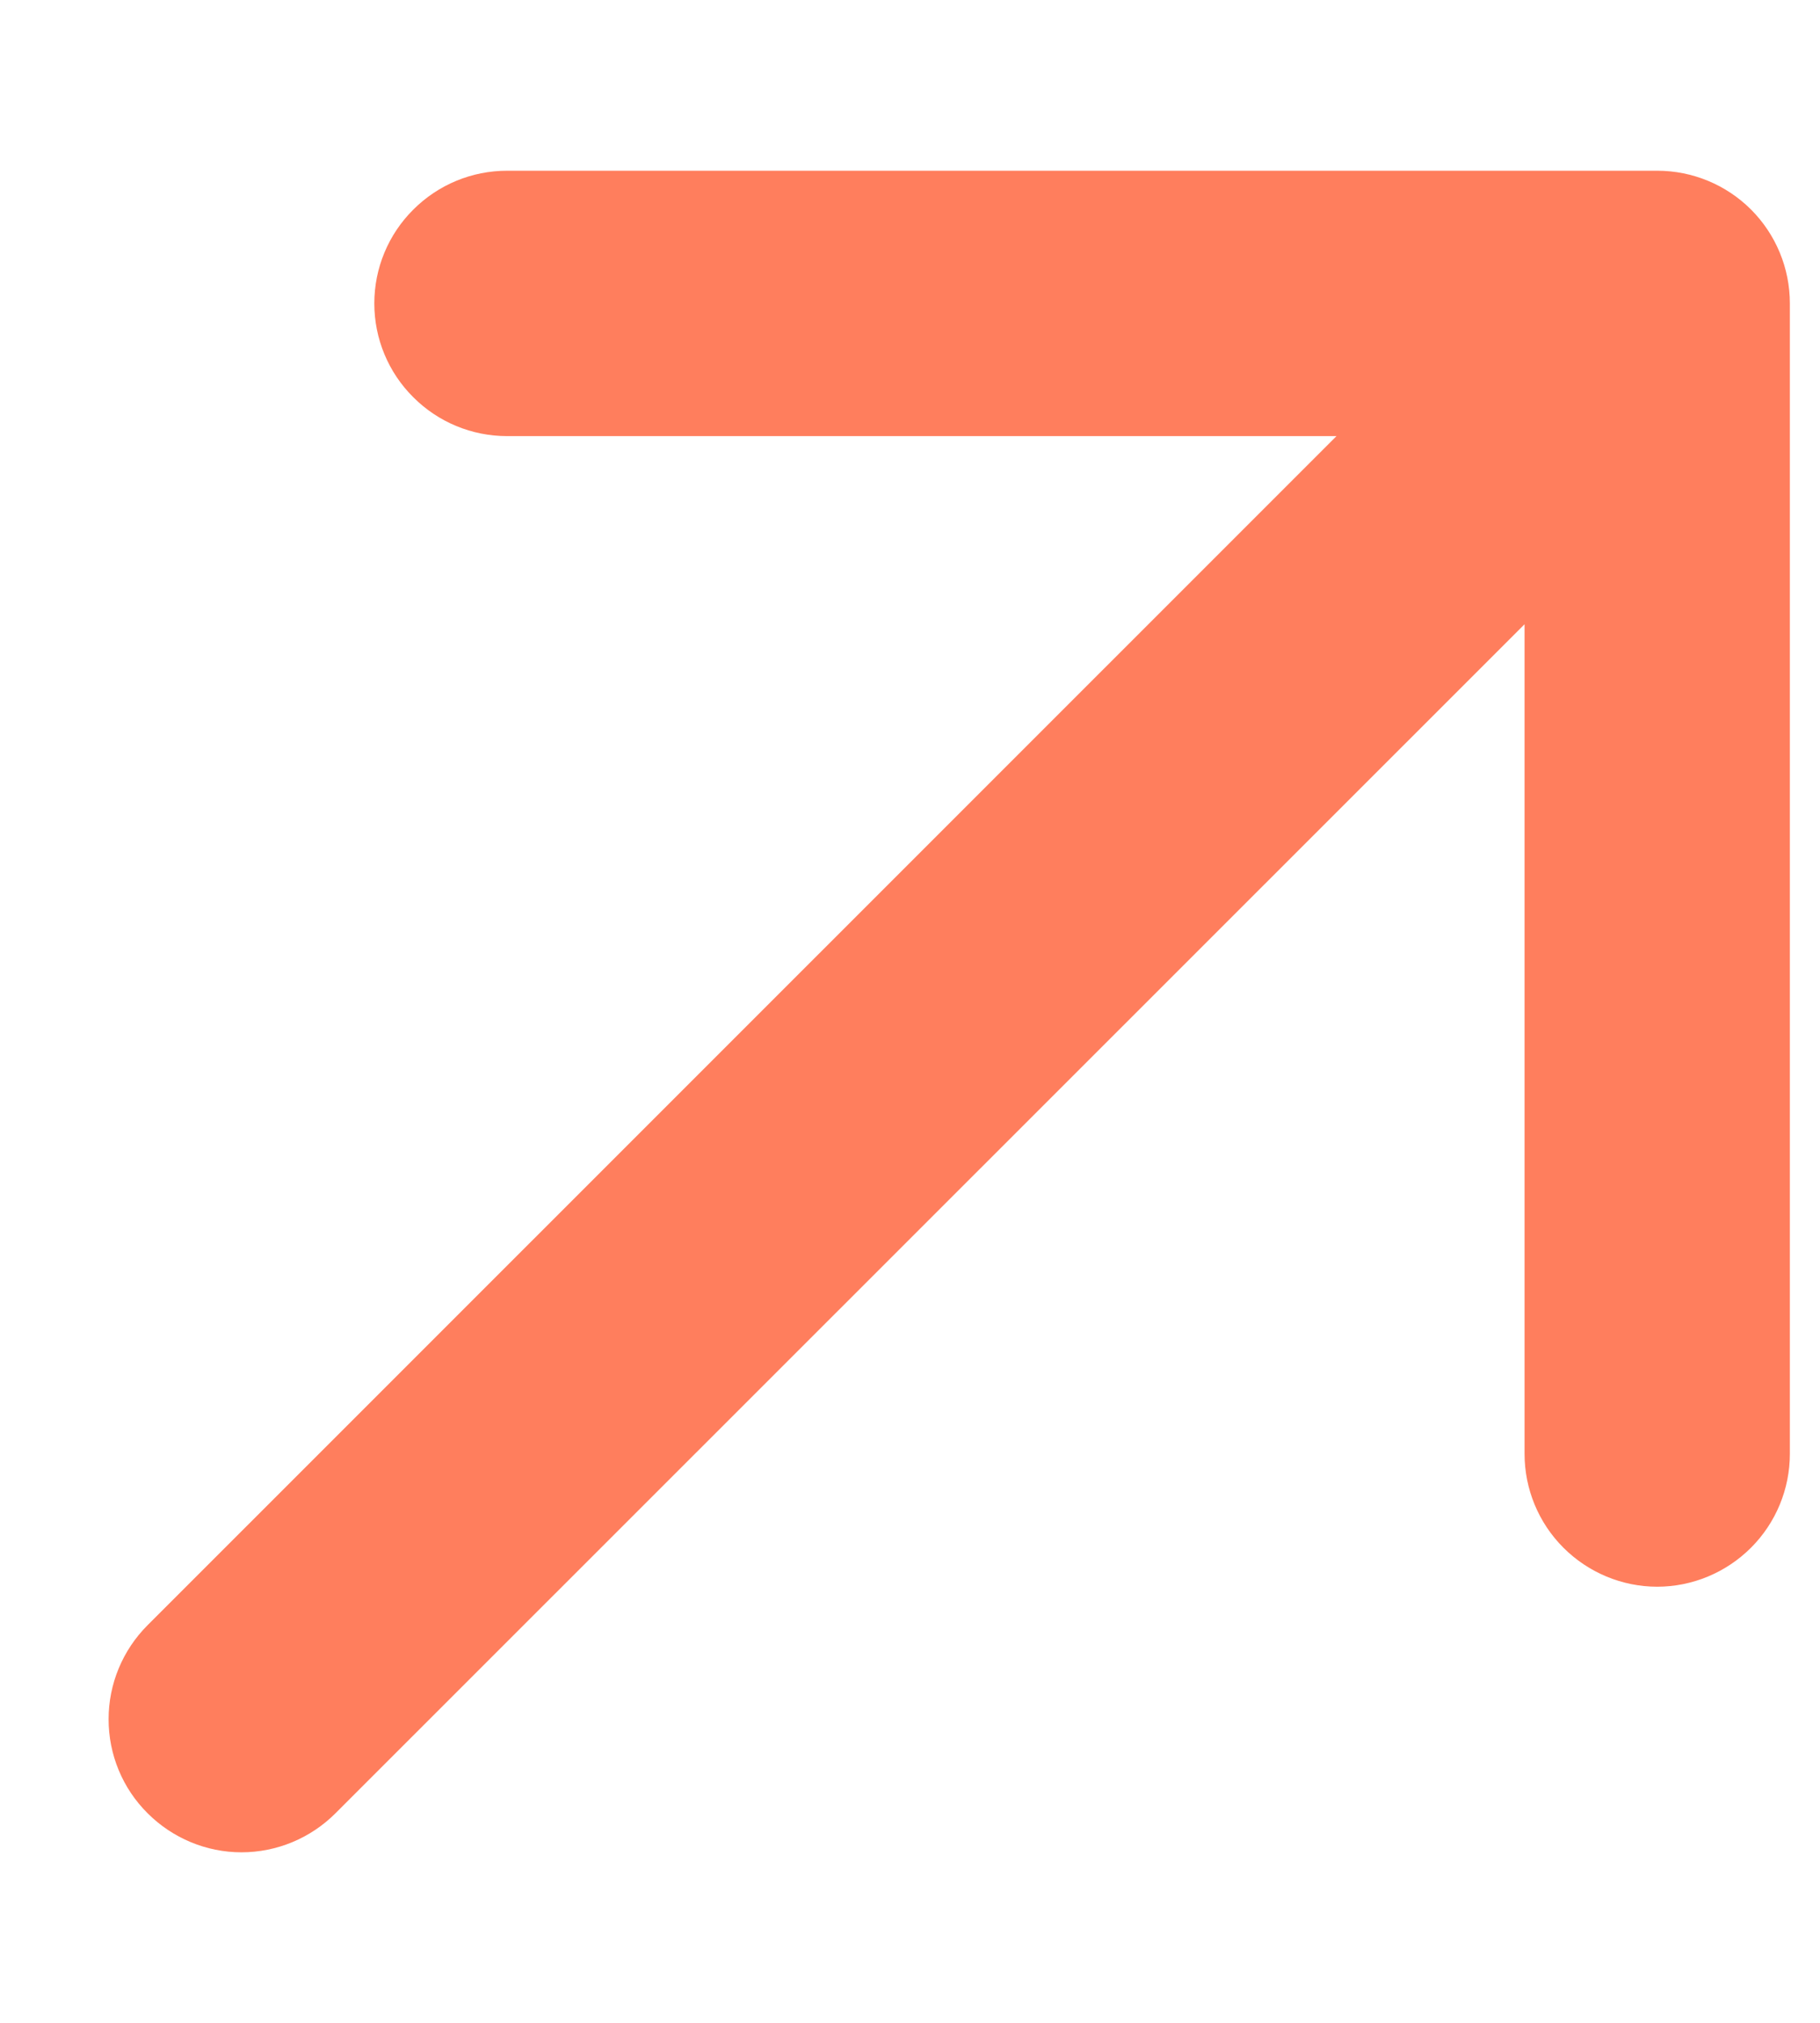 <svg width="9" height="10" viewBox="0 0 9 10" fill="none" xmlns="http://www.w3.org/2000/svg">
<path d="M8.851 1.5V7.187C8.851 7.361 8.782 7.528 8.659 7.651C8.536 7.774 8.369 7.844 8.195 7.844C8.021 7.844 7.854 7.774 7.731 7.651C7.608 7.528 7.539 7.361 7.539 7.187V3.086L1.659 8.964C1.536 9.087 1.369 9.157 1.194 9.157C1.02 9.157 0.853 9.087 0.73 8.964C0.606 8.841 0.537 8.674 0.537 8.499C0.537 8.325 0.606 8.158 0.73 8.034L6.609 2.156H2.508C2.333 2.156 2.167 2.087 2.044 1.964C1.92 1.841 1.851 1.674 1.851 1.5C1.851 1.326 1.92 1.159 2.044 1.036C2.167 0.913 2.333 0.844 2.508 0.844H8.195C8.369 0.844 8.536 0.913 8.659 1.036C8.782 1.159 8.851 1.326 8.851 1.5Z" fill="#FF7E5D"/>
</svg>

